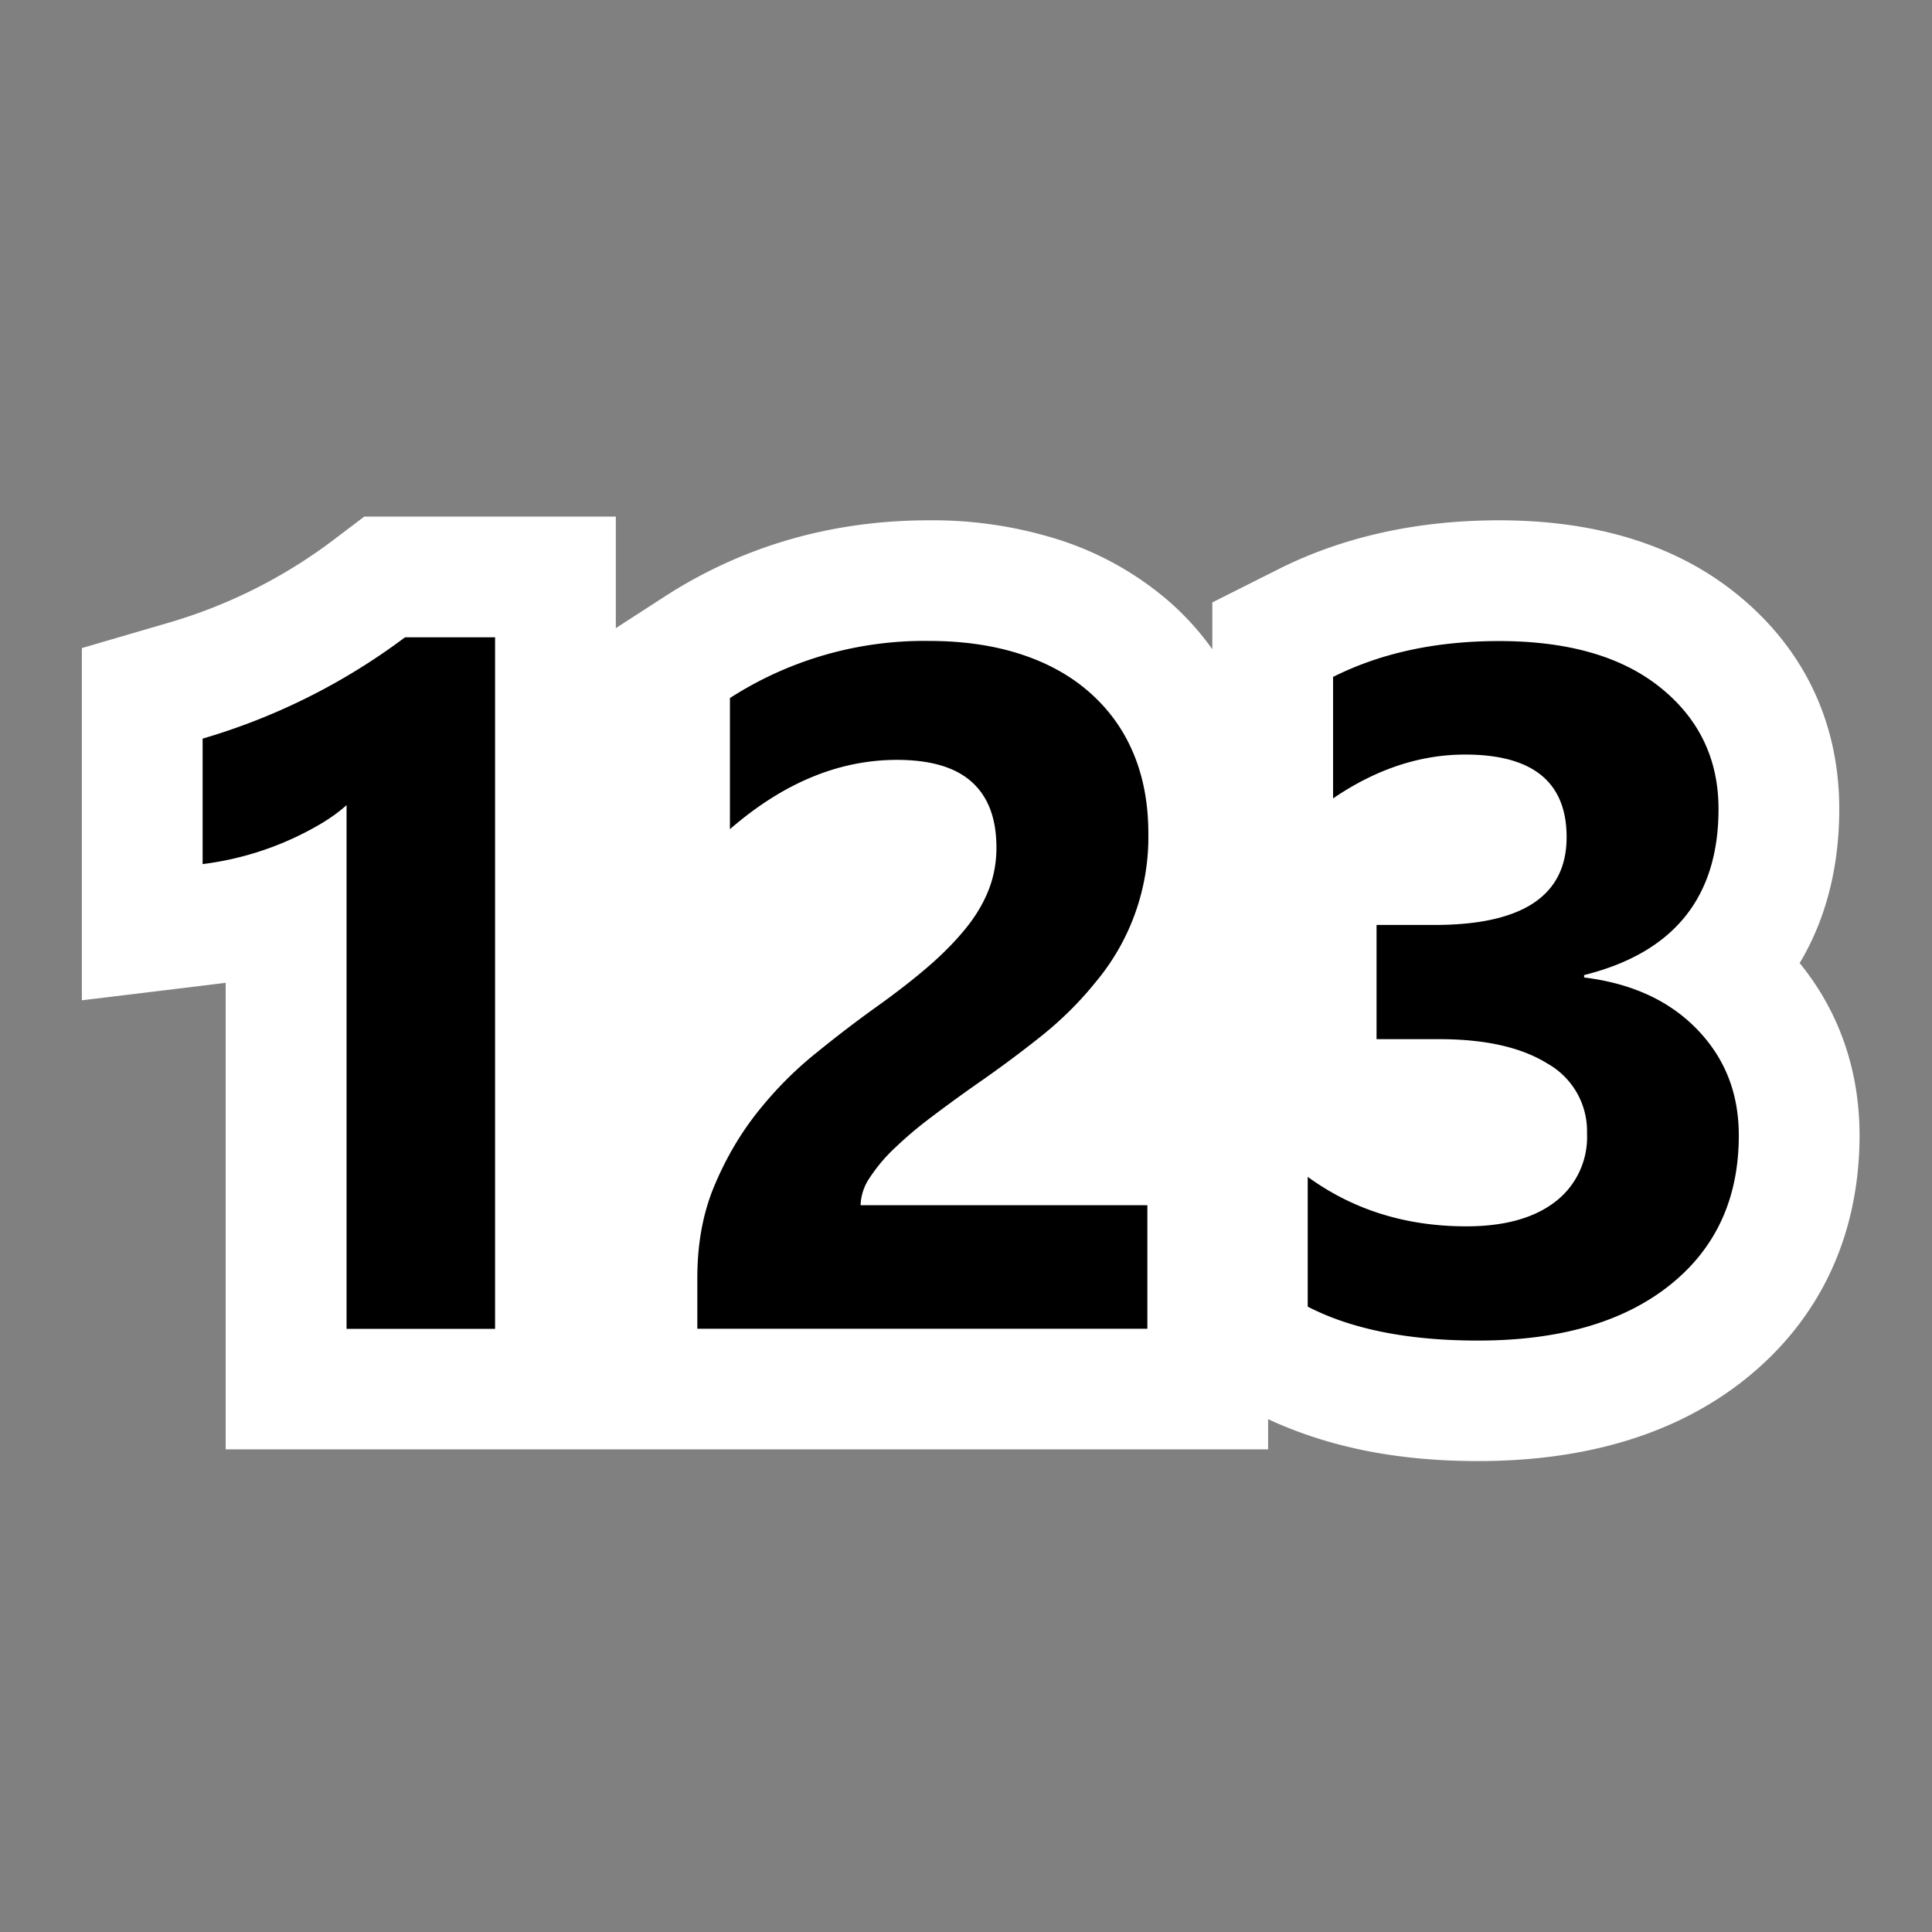 <svg xmlns="http://www.w3.org/2000/svg" viewBox="0 0 16 16"><rect x="0" y="0" width="16" height="16" fill="#808080" stroke="none"/><style>.icon-canvas-transparent{opacity:0;fill:white}.icon-vs-out{fill:white}.icon-vs-bg{fill:black}</style><path class="icon-canvas-transparent" d="M.011.042h16v16h-16z" id="canvas"/><path class="icon-vs-out" d="M14.904 7.976c.215-.359.328-.79.328-1.276 0-.717-.294-1.333-.851-1.782-.5-.404-1.161-.609-1.966-.609-.678 0-1.291.136-1.824.403l-.551.277v.388a2.286 2.286 0 0 0-.349-.388 2.607 2.607 0 0 0-.921-.519 3.451 3.451 0 0 0-1.077-.161c-.804 0-1.542.213-2.191.633l-.402.26v-.924H3.017l-.268.203a4.219 4.219 0 0 1-1.352.676l-.719.21v2.917s1.167-.141 1.191-.145v3.864H10.502v-.25c.486.225 1.049.347 1.738.347.903 0 1.646-.227 2.209-.675.622-.495.951-1.195.951-2.024 0-.537-.17-1.026-.496-1.425z" id="outline"/><path class="icon-vs-bg" d="M4.1 5.278v5.727H2.87V6.668c-.067.06-.147.117-.24.17a2.542 2.542 0 0 1-.952.318V6.117a5.25 5.25 0 0 0 1.676-.839H4.1zm3.027 4.703h2.375v1.023H5.775v-.422c0-.287.048-.544.145-.771.097-.229.218-.433.363-.613.146-.182.306-.342.479-.48.173-.141.338-.266.494-.378.164-.117.308-.229.432-.336.124-.107.227-.213.312-.318s.147-.212.189-.32.063-.224.063-.346c0-.24-.067-.42-.203-.543s-.343-.184-.621-.184c-.481 0-.942.191-1.383.574V5.781a2.968 2.968 0 0 1 1.648-.473c.284 0 .538.037.764.111s.416.181.572.32.276.305.358.501.123.416.123.659a1.868 1.868 0 0 1-.436 1.234c-.132.164-.283.314-.455.451s-.35.269-.535.397c-.125.088-.245.175-.361.263a3.25 3.25 0 0 0-.307.258 1.347 1.347 0 0 0-.211.248.425.425 0 0 0-.078.231zm3.703.84V9.746c.375.273.813.41 1.313.41.315 0 .561-.068.736-.203a.674.674 0 0 0 .264-.566.642.642 0 0 0-.326-.578c-.218-.136-.517-.203-.897-.203h-.52V7.66h.48c.729 0 1.094-.242 1.094-.727 0-.456-.28-.684-.84-.684-.375 0-.739.121-1.094.363V5.606c.394-.198.852-.297 1.375-.297.573 0 1.019.129 1.338.387s.479.592.479 1.004c0 .732-.371 1.19-1.113 1.375v.02c.396.049.708.193.938.432s.343.529.343.876c0 .523-.191.938-.574 1.242s-.911.457-1.586.457c-.578 0-1.048-.094-1.41-.281z" id="iconBg"/></svg>